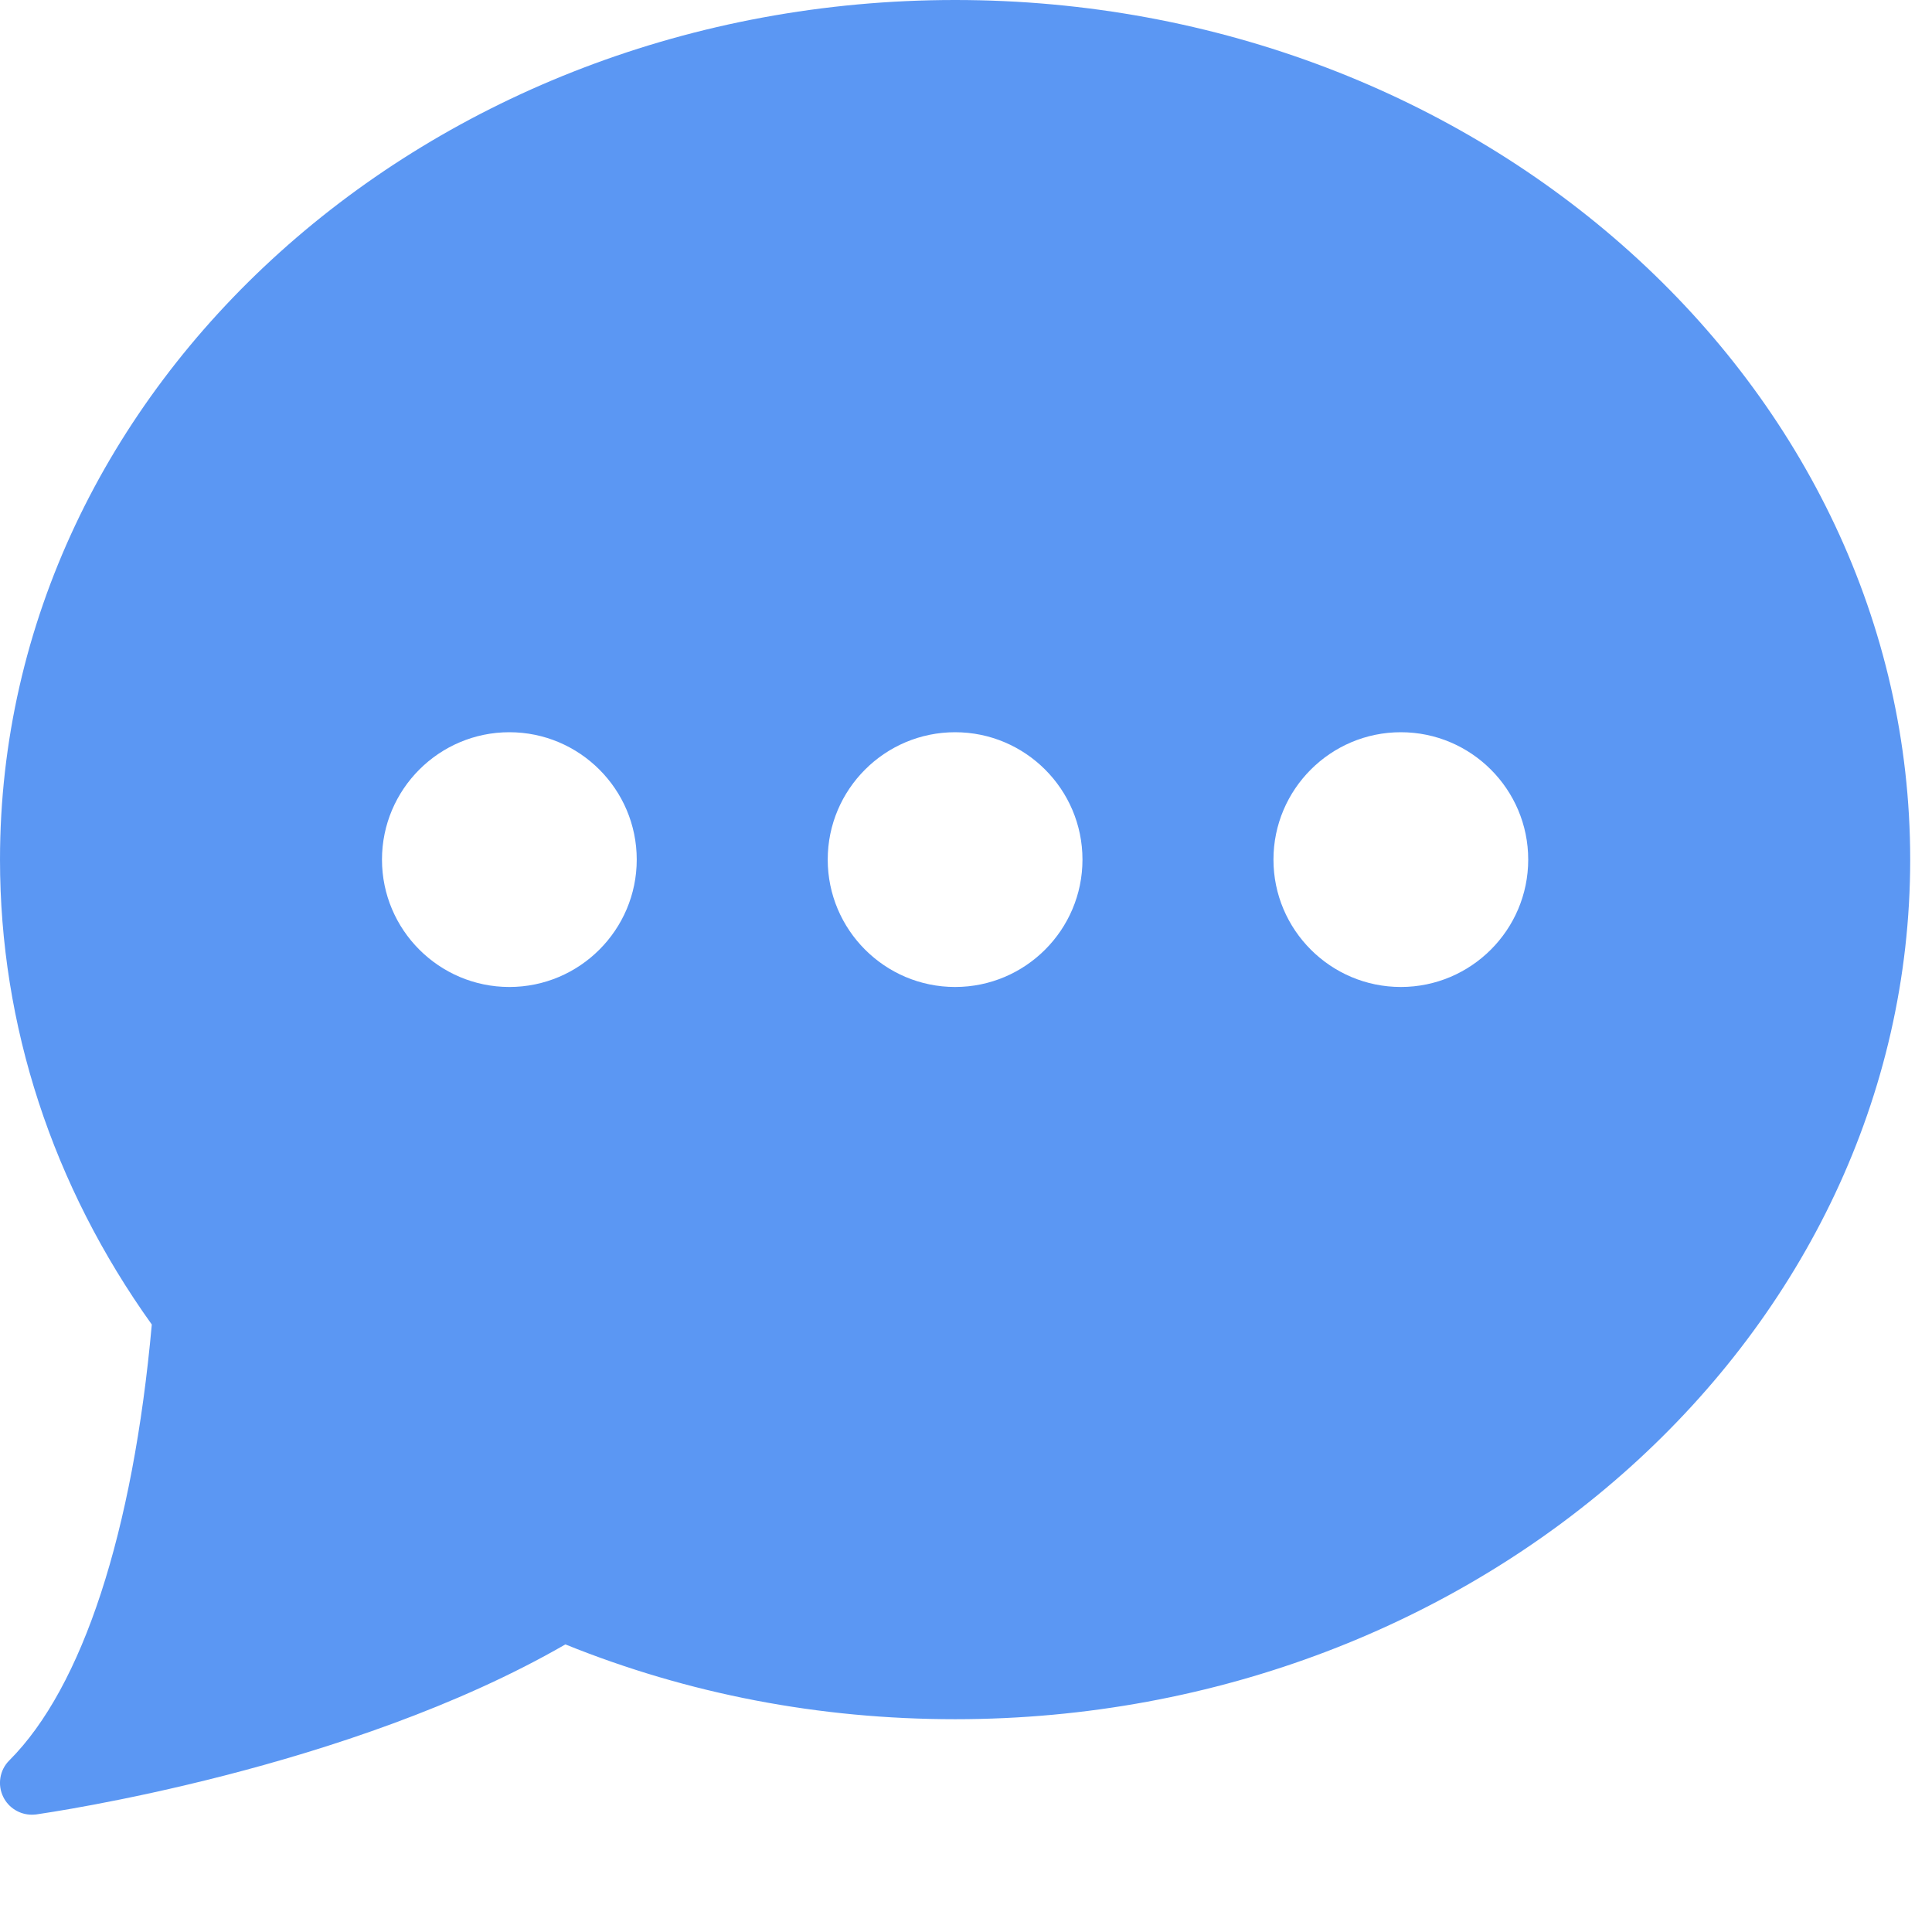 <svg width="14" height="14" viewBox="0 0 14 14" fill="none" xmlns="http://www.w3.org/2000/svg">
<path d="M6.921 0C3.105 0 1.8602e-05 2.794 1.8602e-05 6.229C1.8602e-05 7.43 0.38 8.592 1.1 9.598C0.964 11.106 0.598 12.226 0.068 12.756C-0.003 12.826 -0.02 12.934 0.024 13.022C0.063 13.101 0.144 13.15 0.231 13.15C0.241 13.15 0.252 13.149 0.263 13.148C0.356 13.134 2.527 12.822 4.097 11.916C4.988 12.276 5.938 12.458 6.921 12.458C10.737 12.458 13.842 9.664 13.842 6.229C13.842 2.794 10.737 0 6.921 0ZM3.691 7.152C3.182 7.152 2.768 6.738 2.768 6.229C2.768 5.72 3.182 5.306 3.691 5.306C4.2 5.306 4.614 5.72 4.614 6.229C4.614 6.738 4.2 7.152 3.691 7.152ZM6.921 7.152C6.412 7.152 5.998 6.738 5.998 6.229C5.998 5.72 6.412 5.306 6.921 5.306C7.43 5.306 7.844 5.72 7.844 6.229C7.844 6.738 7.43 7.152 6.921 7.152ZM10.151 7.152C9.642 7.152 9.228 6.738 9.228 6.229C9.228 5.72 9.642 5.306 10.151 5.306C10.66 5.306 11.074 5.72 11.074 6.229C11.074 6.738 10.66 7.152 10.151 7.152Z" fill="#5B97F3"/>
</svg>
